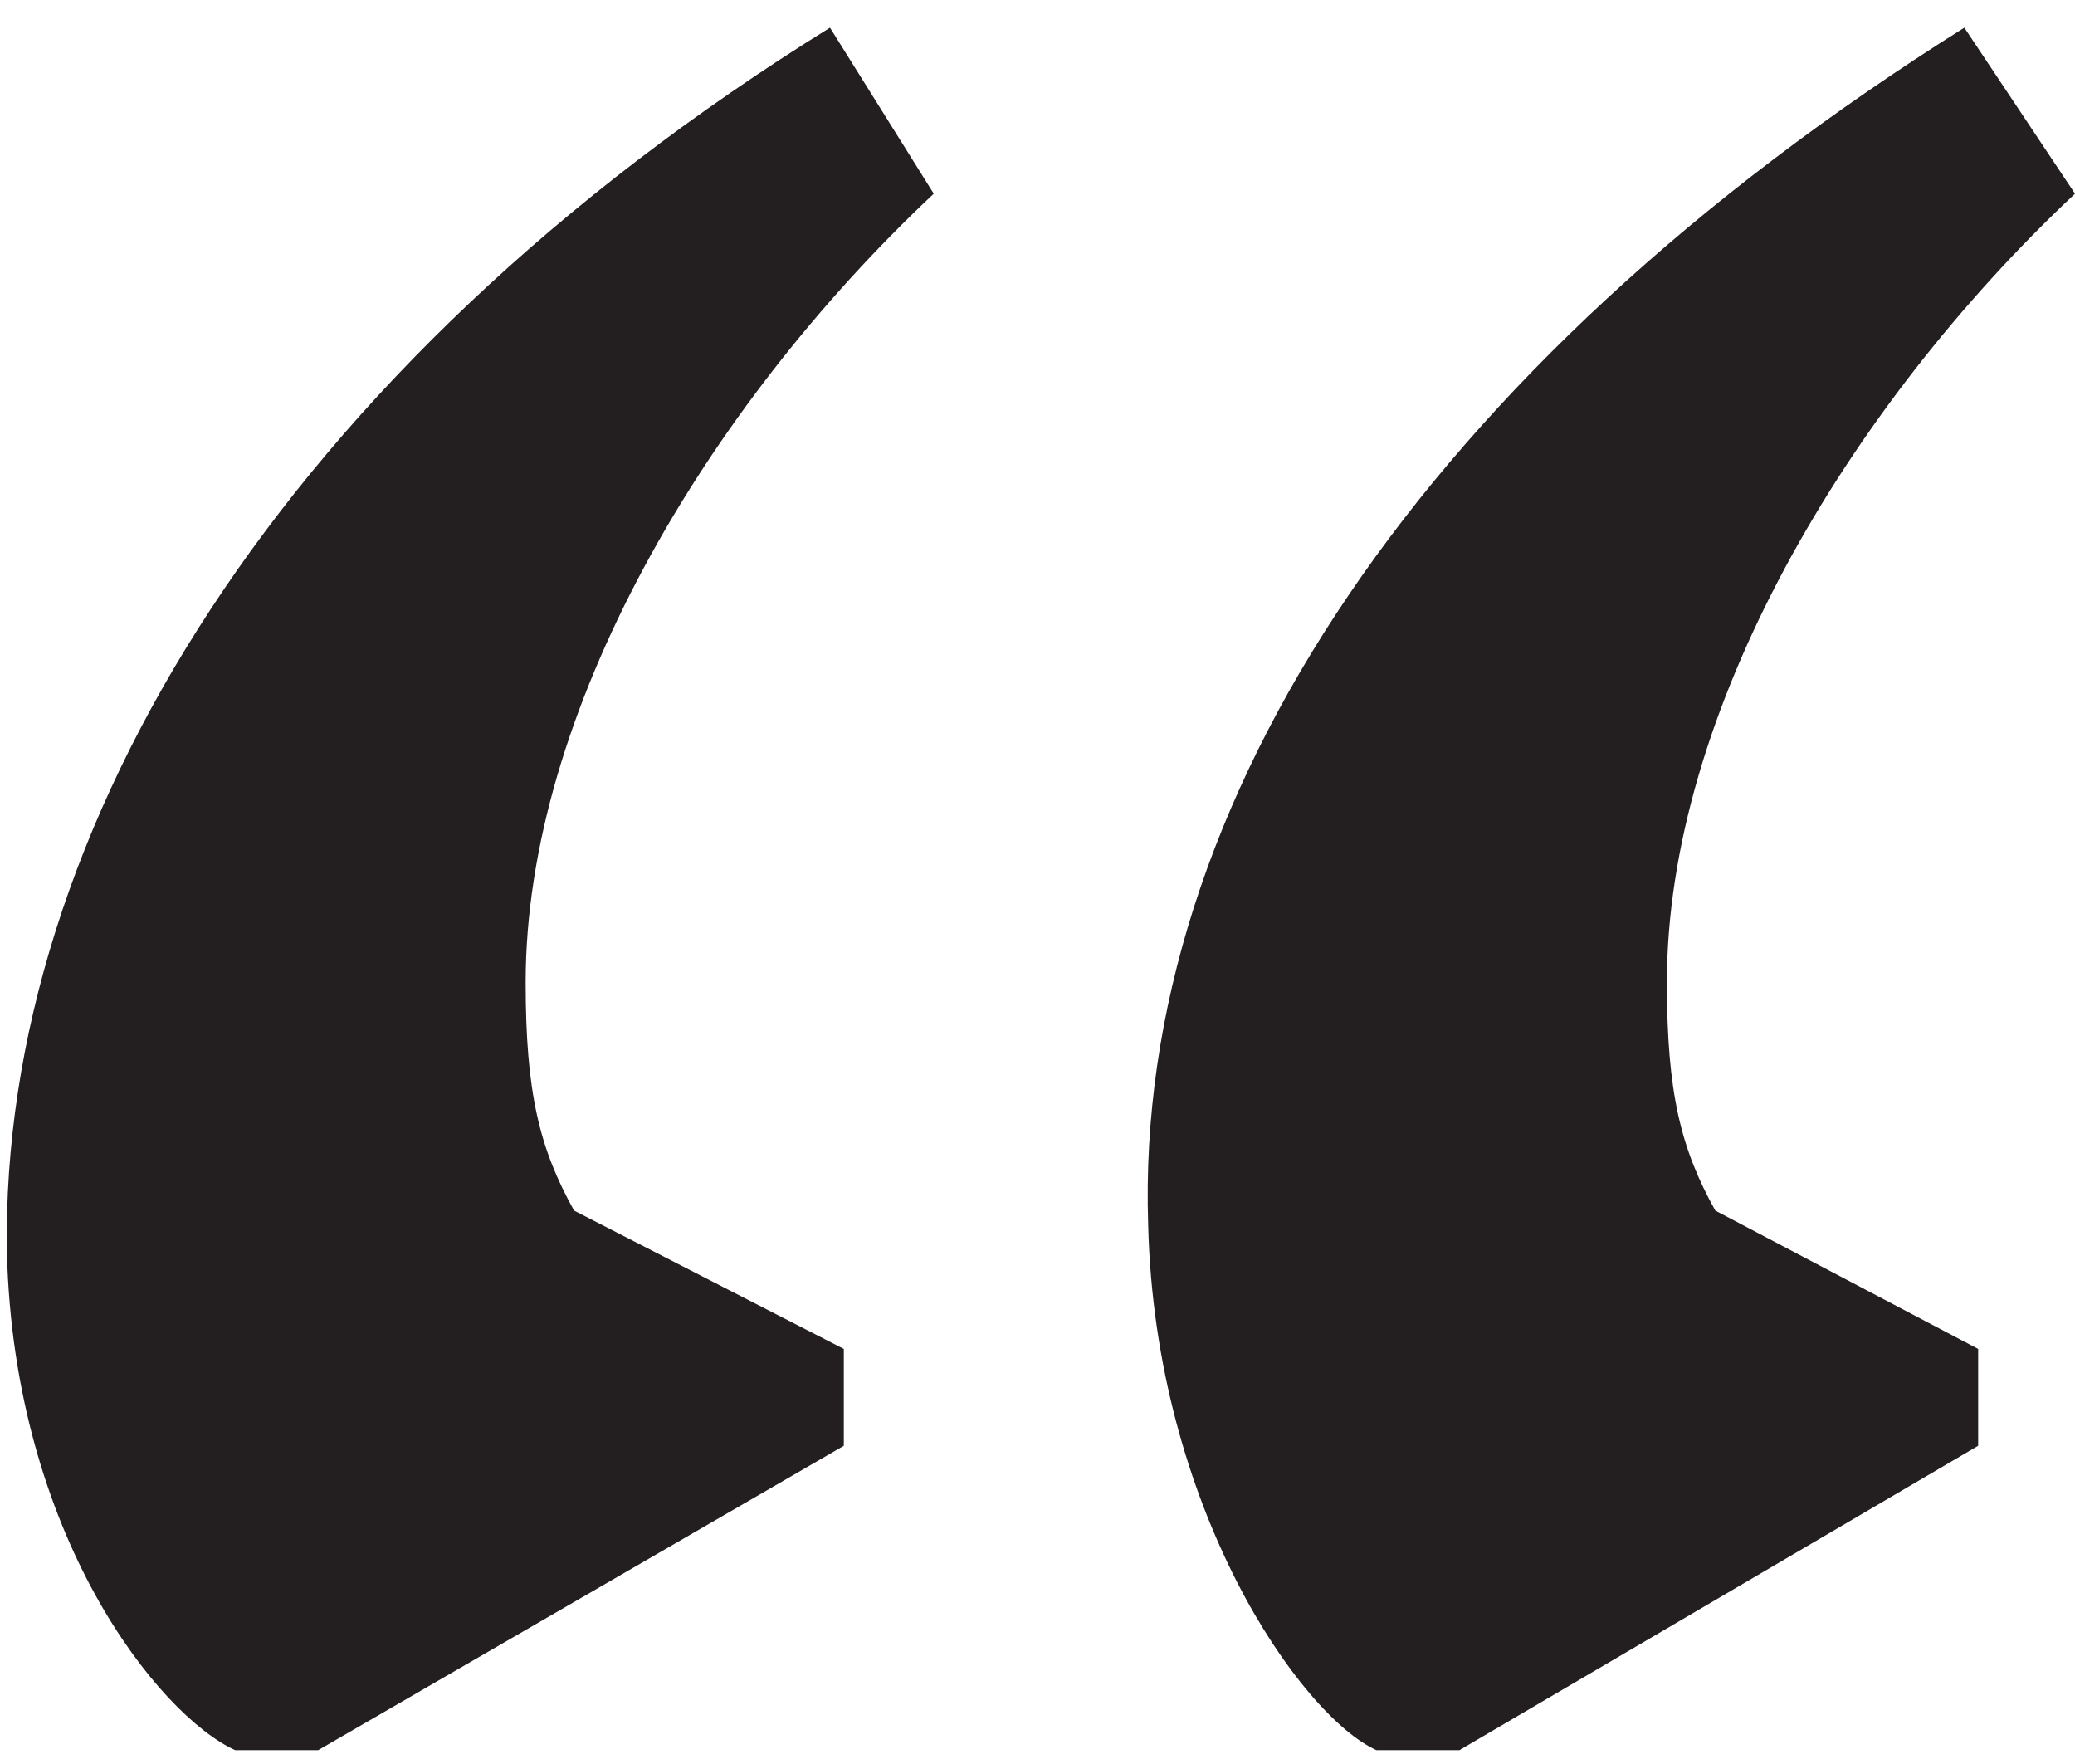 <?xml version="1.0" encoding="utf-8"?>
<!-- Generator: Adobe Illustrator 12.0.0, SVG Export Plug-In  -->
<!DOCTYPE svg PUBLIC "-//W3C//DTD SVG 1.1//EN" "http://www.w3.org/Graphics/SVG/1.1/DTD/svg11.dtd">
<svg  version="1.1" xmlns="http://www.w3.org/2000/svg" xmlns:xlink="http://www.w3.org/1999/xlink" xmlns:a="http://ns.adobe.com/AdobeSVGViewerExtensions/3.0/"
	 width="60" height="51" viewBox="-0.2 -0.8 60 51" enable-background="new -0.2 -0.8 60 51" xml:space="preserve">
<defs>
</defs>
<path fill="#231F20" d="M26.8,4.8C20.2,11,15,19.8,15,27.6c0,3.2,0.4,4.8,1.4,6.6l7.8,4V41L9,49.8H6.6c-2.2-1-6.4-6.2-6.6-14.4
	C-0.2,23.2,8,9.8,23.8,0L26.8,4.8z M59.8,4.8C53.2,11,48,19.8,48,27.6c0,3.2,0.4,4.8,1.4,6.6l7.6,4V41l-15,8.8h-2.4
	c-2.2-1-6.4-7-6.6-15.2C32.6,22.4,41,9.8,56.6,0L59.8,4.8z"/>
</svg>
